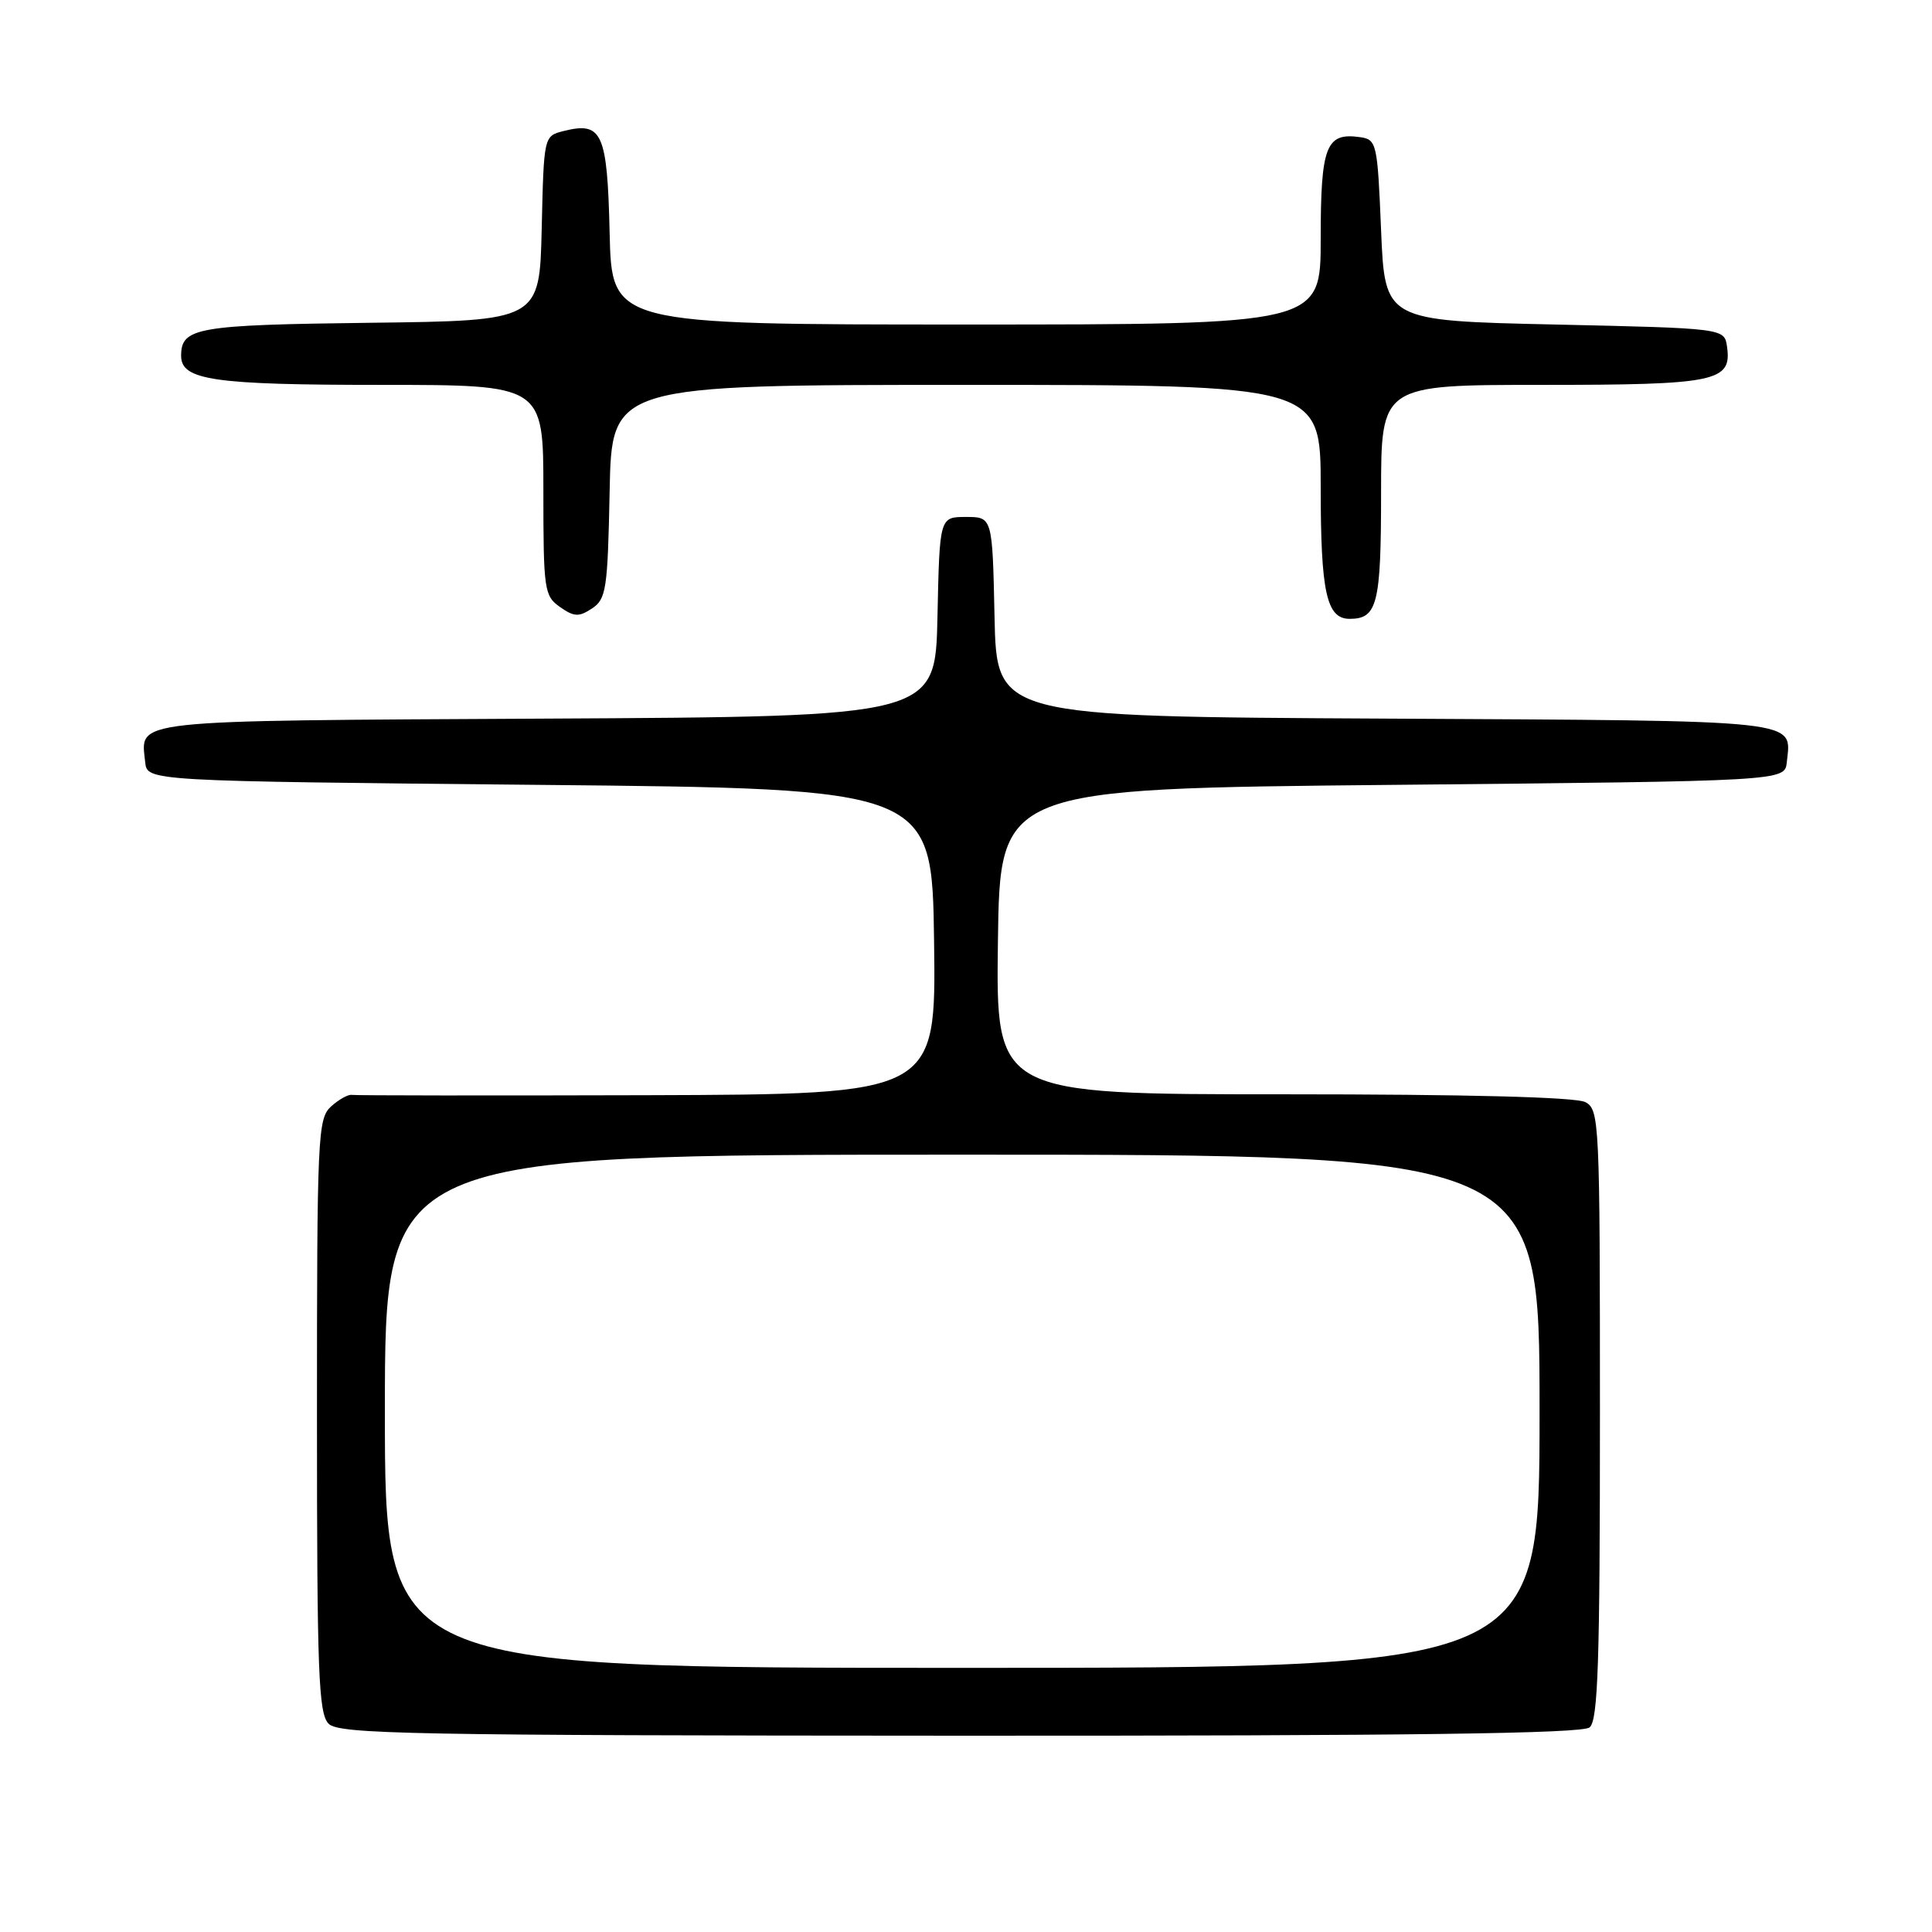 <?xml version="1.0" encoding="UTF-8" standalone="no"?>
<!DOCTYPE svg PUBLIC "-//W3C//DTD SVG 1.1//EN" "http://www.w3.org/Graphics/SVG/1.1/DTD/svg11.dtd" >
<svg xmlns="http://www.w3.org/2000/svg" xmlns:xlink="http://www.w3.org/1999/xlink" version="1.1" viewBox="0 0 256 256">
 <g >
 <path fill="currentColor"
d=" M 210.63 228.89 C 211.75 227.96 212.00 220.29 212.00 187.41 C 212.00 148.55 211.93 147.03 210.07 146.04 C 208.83 145.37 194.39 145.00 170.05 145.00 C 131.96 145.00 131.96 145.00 132.23 124.75 C 132.50 104.50 132.50 104.50 184.50 104.00 C 236.50 103.50 236.50 103.50 236.76 101.00 C 237.35 95.29 239.54 95.52 183.57 95.22 C 132.06 94.95 132.06 94.95 131.78 81.72 C 131.50 68.50 131.50 68.50 128.00 68.50 C 124.50 68.50 124.50 68.50 124.22 81.72 C 123.94 94.95 123.94 94.95 72.43 95.22 C 16.46 95.52 18.65 95.29 19.24 101.00 C 19.50 103.50 19.50 103.50 71.50 104.00 C 123.50 104.50 123.50 104.50 123.77 124.75 C 124.04 145.00 124.04 145.00 85.77 145.12 C 64.72 145.18 47.11 145.16 46.62 145.08 C 46.14 144.99 44.91 145.68 43.87 146.61 C 42.10 148.22 42.00 150.45 42.00 187.58 C 42.00 221.71 42.20 227.06 43.55 228.41 C 44.92 229.78 54.43 229.96 127.18 229.99 C 186.92 230.01 209.64 229.71 210.63 228.89 Z  M 80.78 65.13 C 81.05 51.00 81.05 51.00 128.03 51.00 C 175.00 51.00 175.00 51.00 175.00 64.57 C 175.00 78.51 175.77 82.00 178.84 82.00 C 182.51 82.00 183.00 80.04 183.00 65.30 C 183.00 51.00 183.00 51.00 204.31 51.00 C 227.40 51.00 229.50 50.57 228.84 45.94 C 228.50 43.50 228.50 43.50 206.00 43.00 C 183.50 42.50 183.50 42.50 183.00 30.50 C 182.52 18.90 182.42 18.49 180.19 18.17 C 175.70 17.54 175.00 19.35 175.00 31.62 C 175.00 43.00 175.00 43.00 128.03 43.00 C 81.06 43.00 81.06 43.00 80.78 30.86 C 80.47 17.57 79.80 16.08 74.69 17.36 C 72.06 18.02 72.06 18.02 71.78 30.26 C 71.50 42.50 71.50 42.50 49.08 42.77 C 26.03 43.05 24.00 43.40 24.00 47.15 C 24.00 50.38 28.29 51.00 50.57 51.00 C 72.00 51.00 72.00 51.00 72.00 64.94 C 72.00 78.18 72.11 78.96 74.20 80.43 C 76.08 81.75 76.71 81.77 78.45 80.62 C 80.33 79.37 80.52 78.09 80.78 65.13 Z  M 51.00 187.00 C 51.00 153.00 51.00 153.00 127.50 153.00 C 204.00 153.00 204.00 153.00 204.00 187.00 C 204.00 221.00 204.00 221.00 127.50 221.00 C 51.00 221.00 51.00 221.00 51.00 187.00 Z "/>
</g>
</svg>